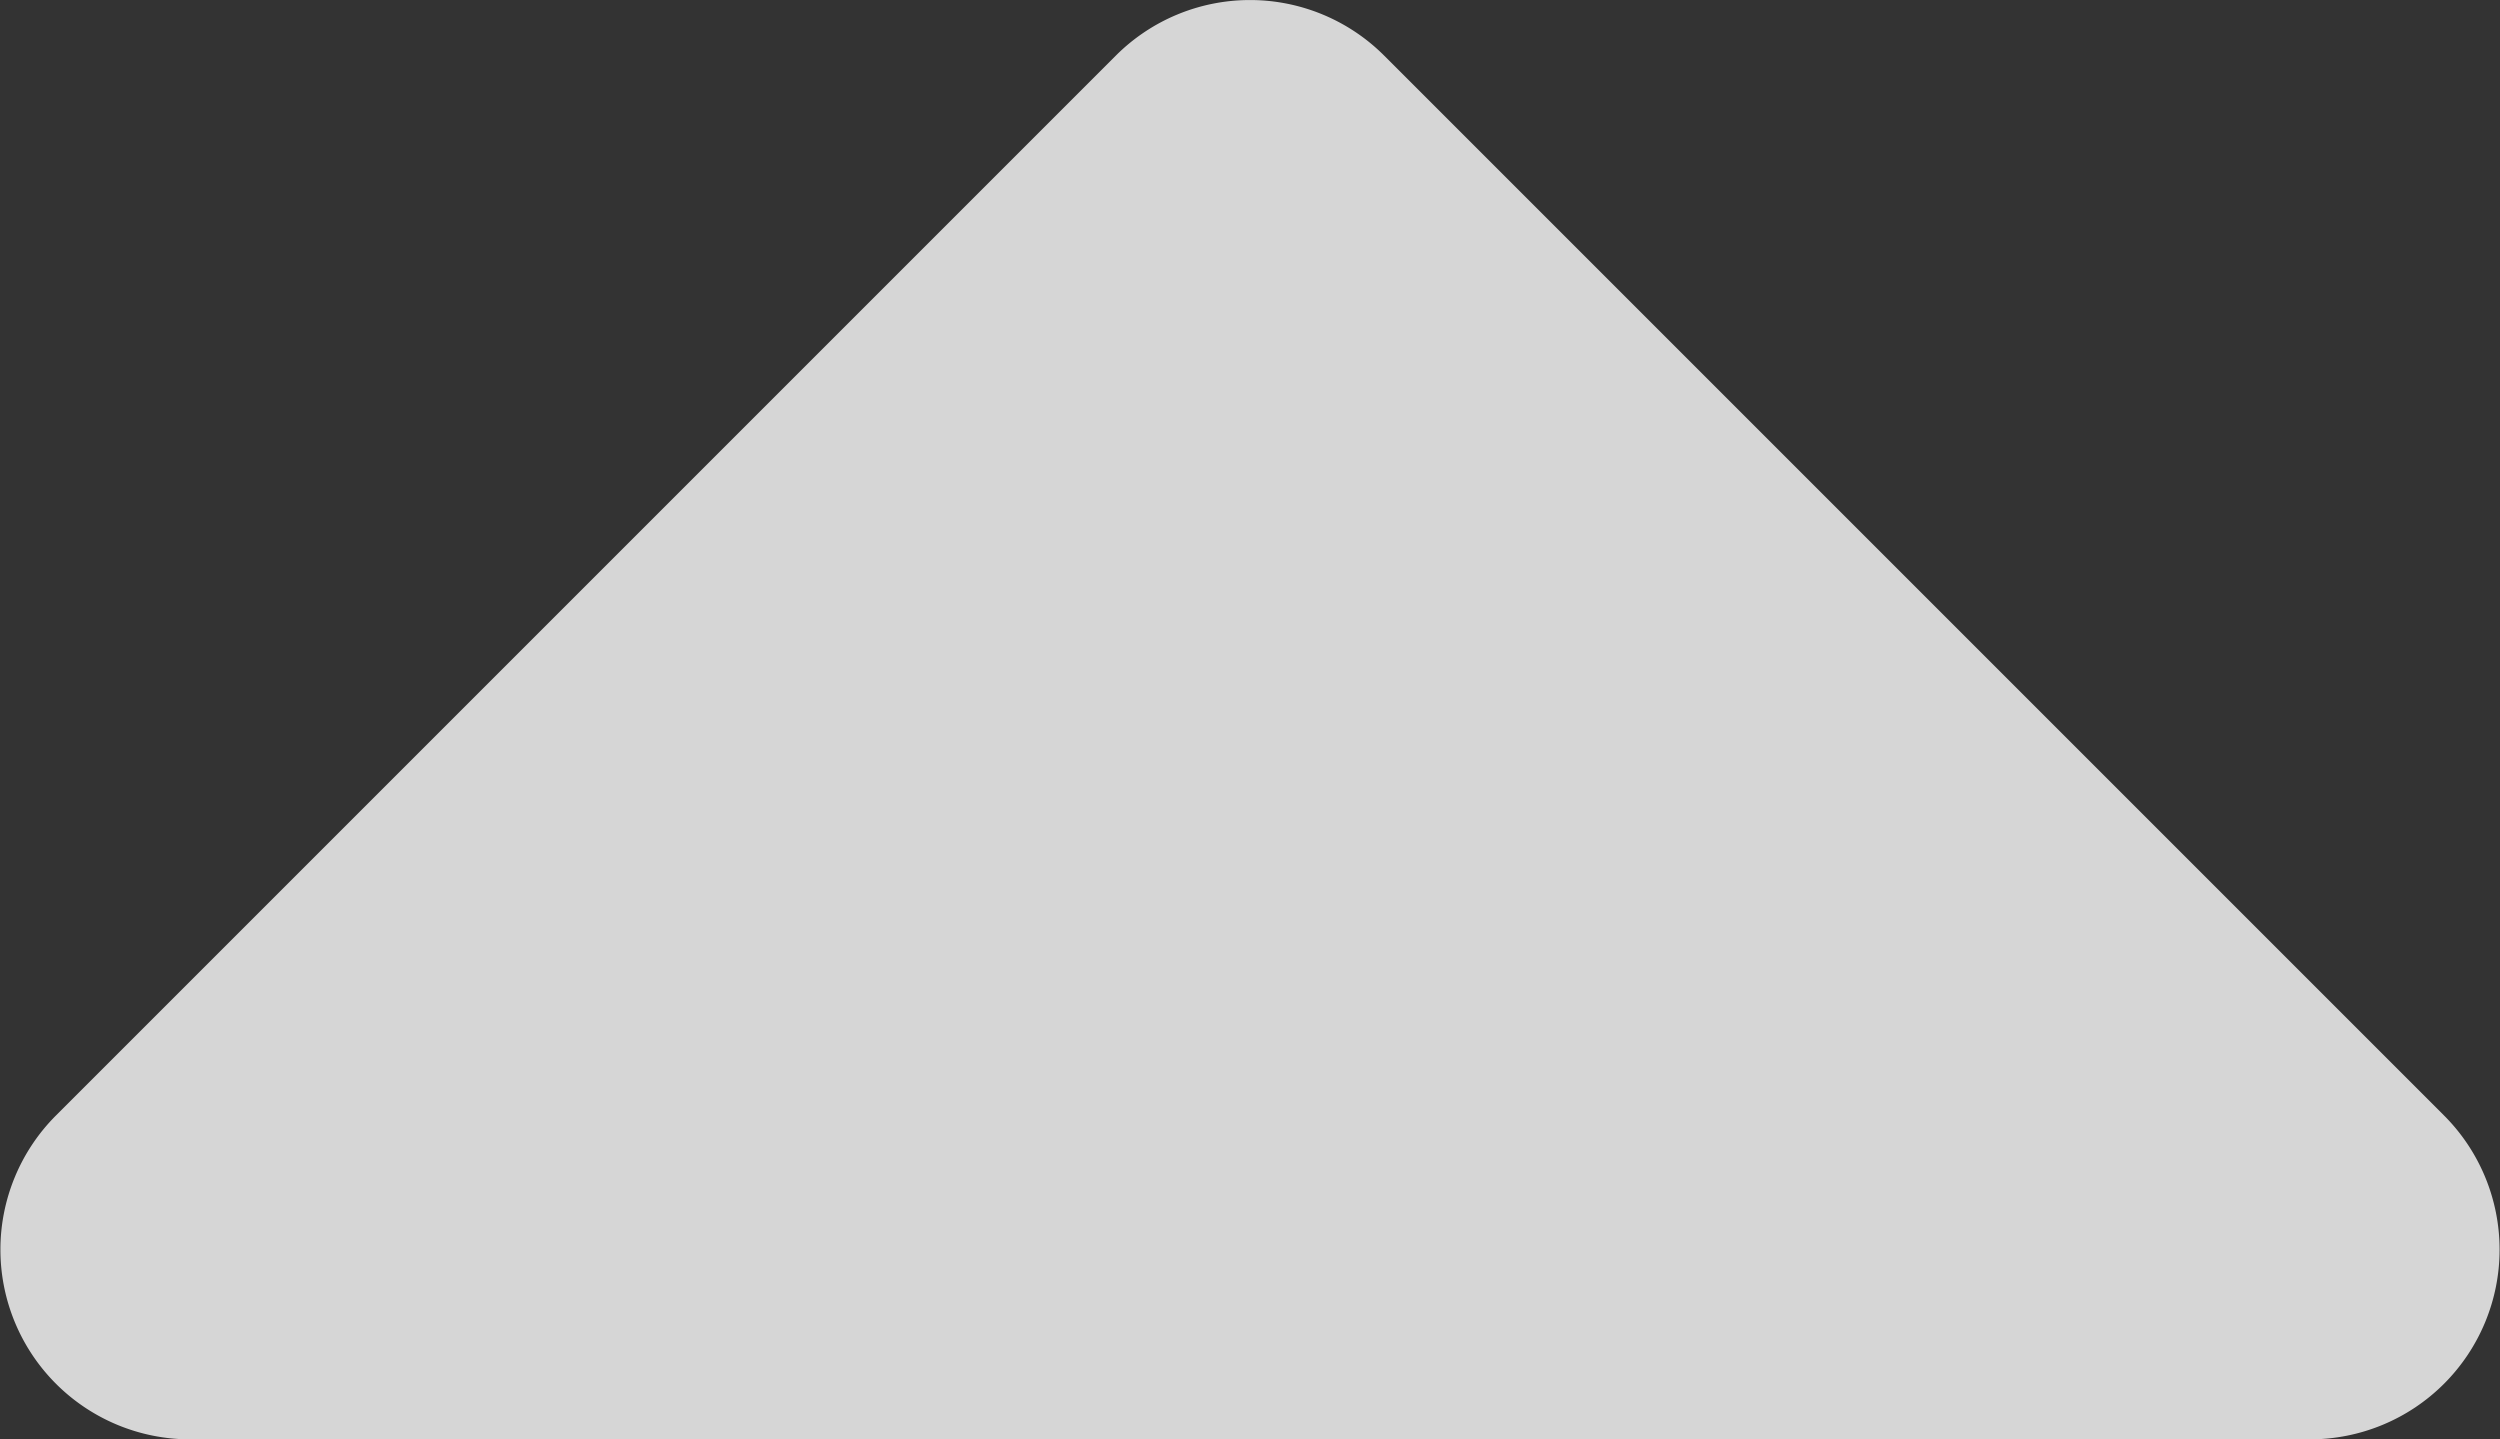<svg xmlns="http://www.w3.org/2000/svg" width="13.176" height="7.586" viewBox="0 0 13.176 7.586"><rect x="0" y="0" width="13.176" height="7.586" fill="#333333" stroke="none"/><defs><style>.a{fill:#fff;opacity:0.8;}</style></defs><path class="a" d="M8.707,7.293a1,1,0,0,1-1.414,0L1.707,1.707A1,1,0,0,1,2.414,0H13.586a1,1,0,0,1,.707,1.707Z" transform="translate(14.588 7.586) rotate(180)"/></svg>